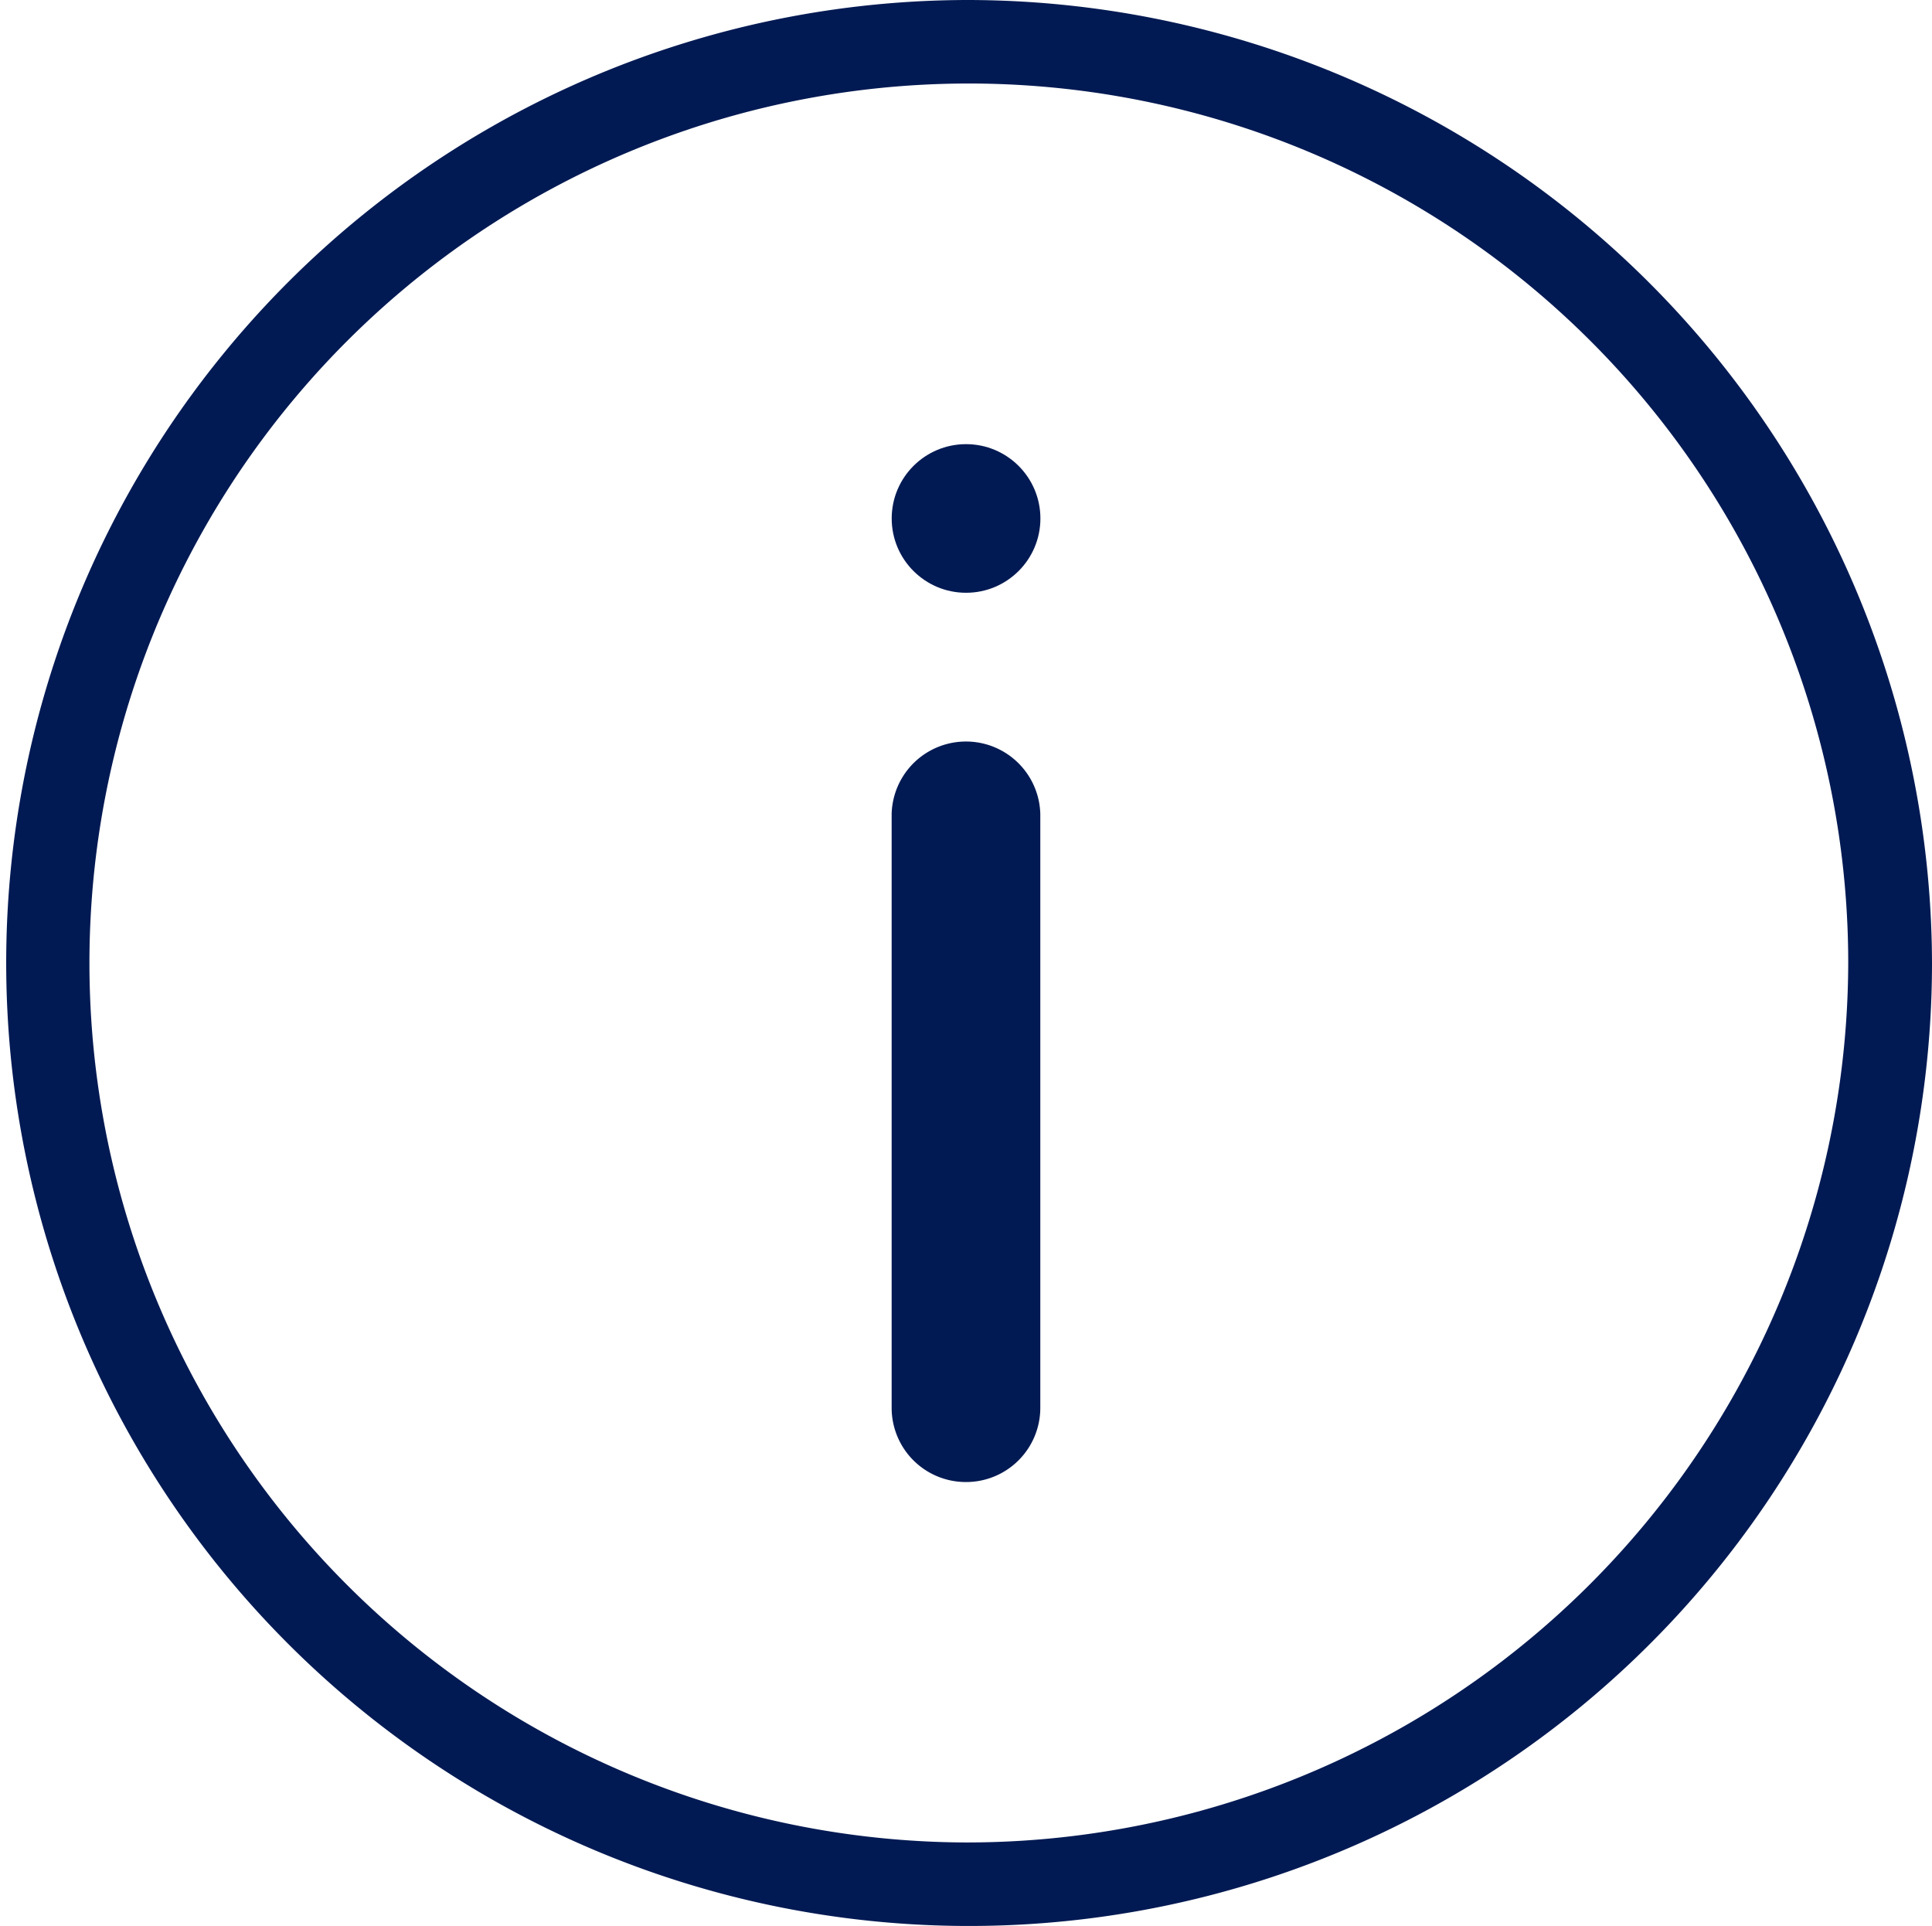 <svg id="info" xmlns="http://www.w3.org/2000/svg" width="36.116" height="36" viewBox="0 0 36.116 36">
  <path id="Path_914" data-name="Path 914" d="M18.058,0A18,18,0,1,0,36.116,18,18.046,18.046,0,0,0,18.058,0Zm0,34.439A16.439,16.439,0,1,1,34.55,18,16.481,16.481,0,0,1,18.058,34.439Z" fill="#021a53"/>
  <path id="Path_915" data-name="Path 915" d="M237.69,210.778a1.387,1.387,0,0,1-1.39-1.389v-11.1a1.39,1.39,0,0,1,2.779,0v11.1A1.387,1.387,0,0,1,237.69,210.778Z" transform="translate(-219.632 -183.076)" fill="#021a53"/>
  <ellipse id="Ellipse_44" data-name="Ellipse 44" cx="1.39" cy="1.389" rx="1.39" ry="1.389" transform="translate(16.669 8.302)" fill="#021a53"/>
</svg>
